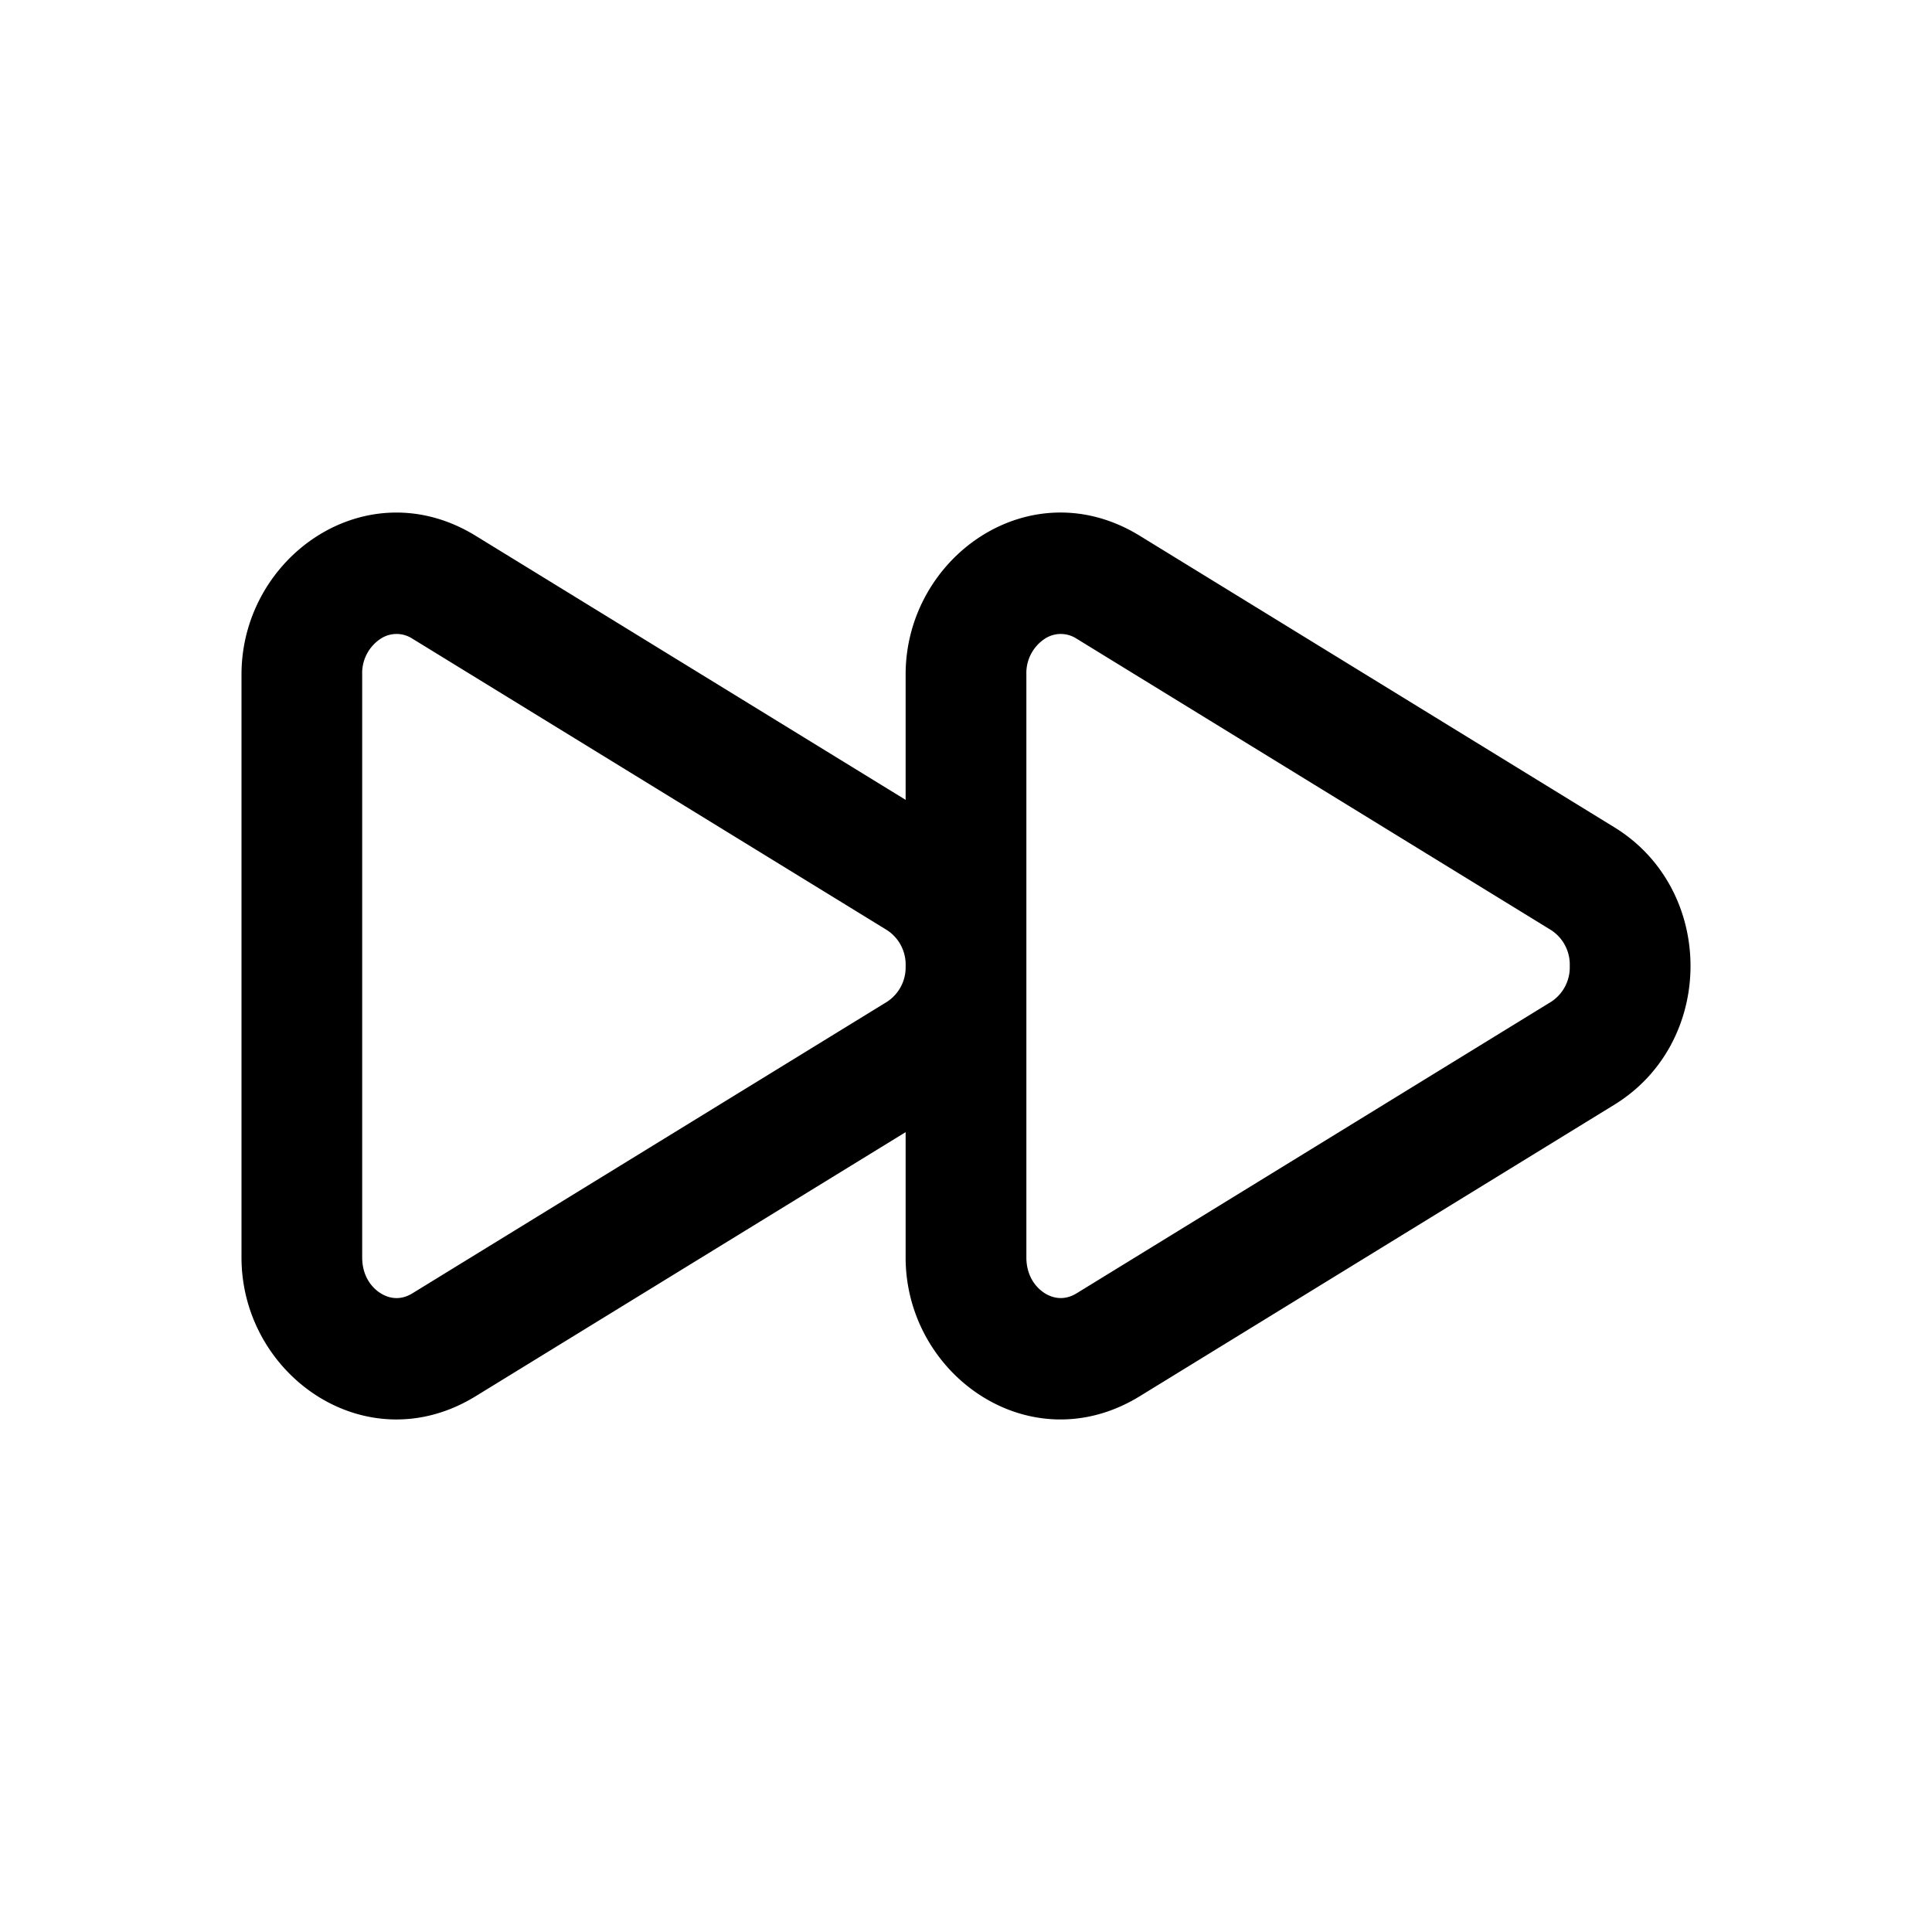 <svg xmlns="http://www.w3.org/2000/svg" width="32" height="32" fill="none" class="persona-icon" viewBox="0 0 32 32"><path fill="currentColor" fill-rule="evenodd" d="m18.878 8.874 7.86 4.828c1.683 1.033 1.683 3.563 0 4.596l-7.86 4.828C17.07 24.236 15 22.782 15 20.828v-2.076l-7.122 4.374C6.07 24.236 4 22.783 4 20.828v-9.656c0-1.955 2.071-3.407 3.878-2.298L15 13.248v-2.076c0-1.955 2.071-3.408 3.878-2.298M15 16a.68.68 0 0 0-.308-.594L6.83 10.578a.48.48 0 0 0-.523 0 .68.68 0 0 0-.308.594v9.656c0 .289.141.491.308.594.162.1.345.109.523 0l7.86-4.828A.68.68 0 0 0 15 16m2-4.828v9.656c0 .288.141.49.308.594.162.099.345.109.523 0l7.86-4.829A.68.68 0 0 0 26 16a.68.68 0 0 0-.308-.594l-7.861-4.828a.48.48 0 0 0-.523 0 .68.68 0 0 0-.308.594" clip-rule="evenodd"/></svg>